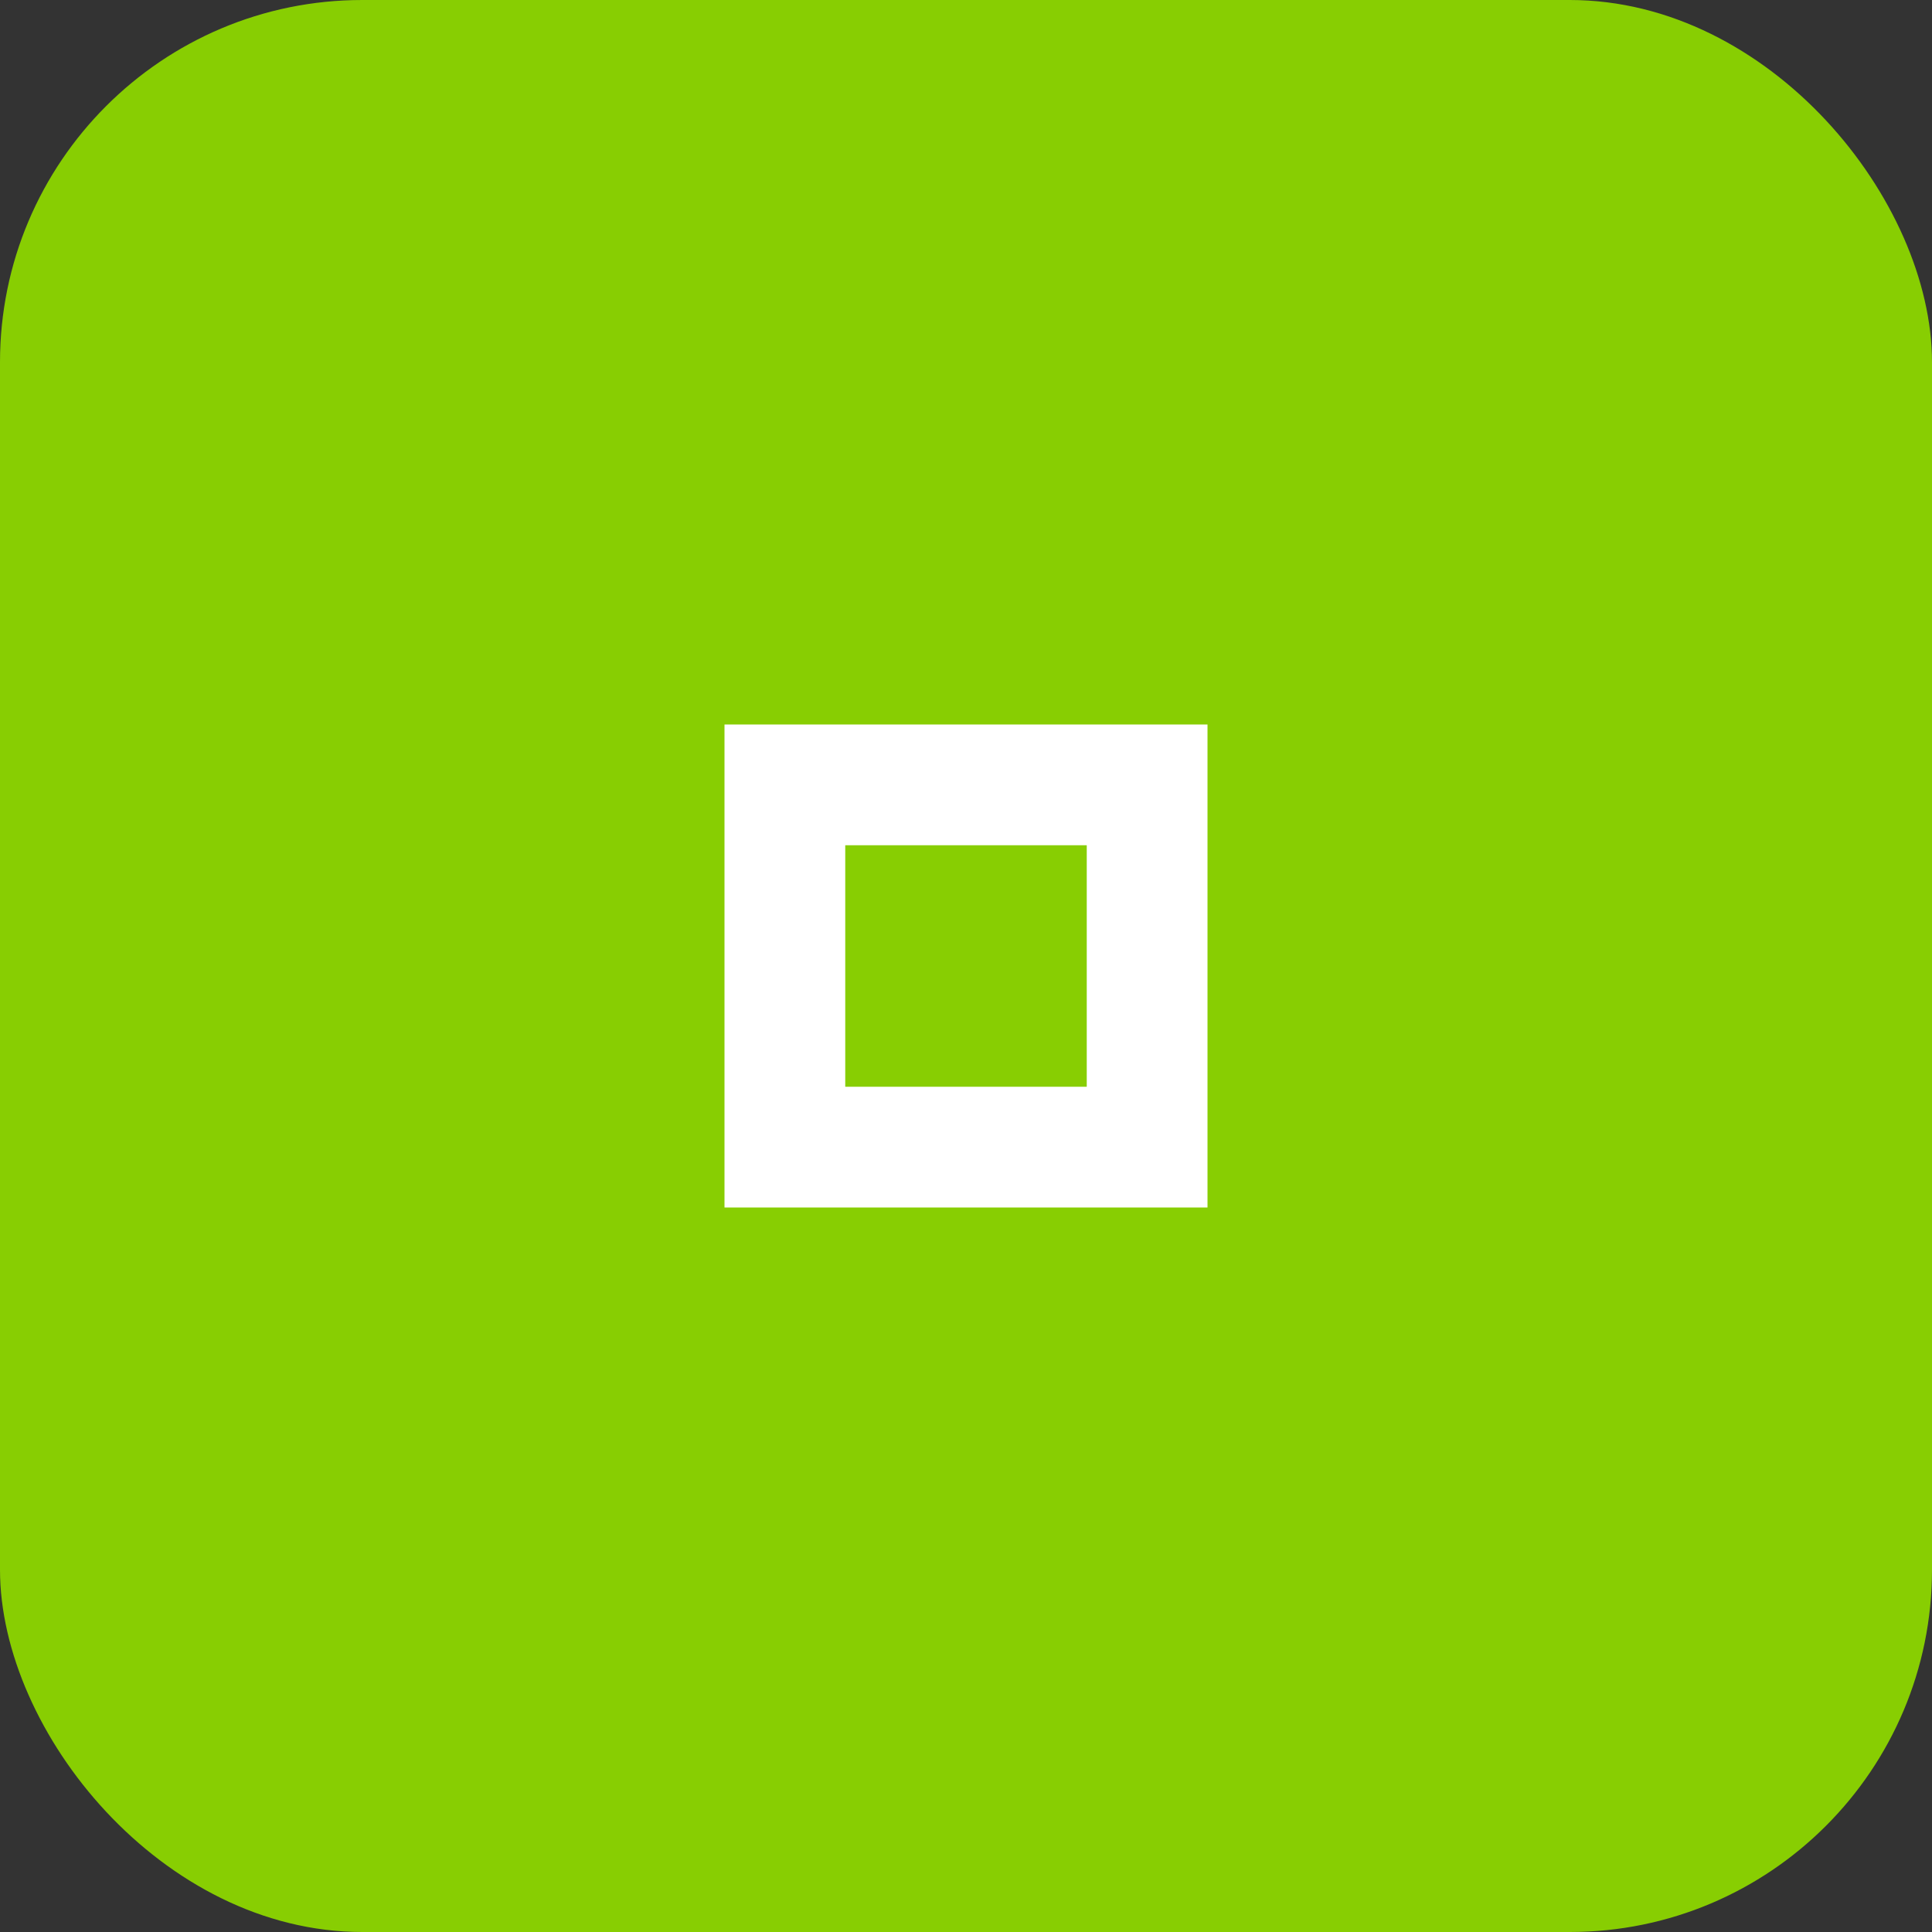 <svg xmlns="http://www.w3.org/2000/svg" viewBox="0 0 32 32" fill="none">
  <rect x="0" y="0" width="32" height="32" fill="#333333" stroke="none"/>
  <rect width="32" height="32" rx="6" fill="#88CE02"/>
  <path d="M8 8h16v16H8z" fill="none"/>
  <path d="M12 12h8v8h-8z" fill="white"/>
  <path d="M14 14h4v4h-4z" fill="#88CE02"/>
</svg>
